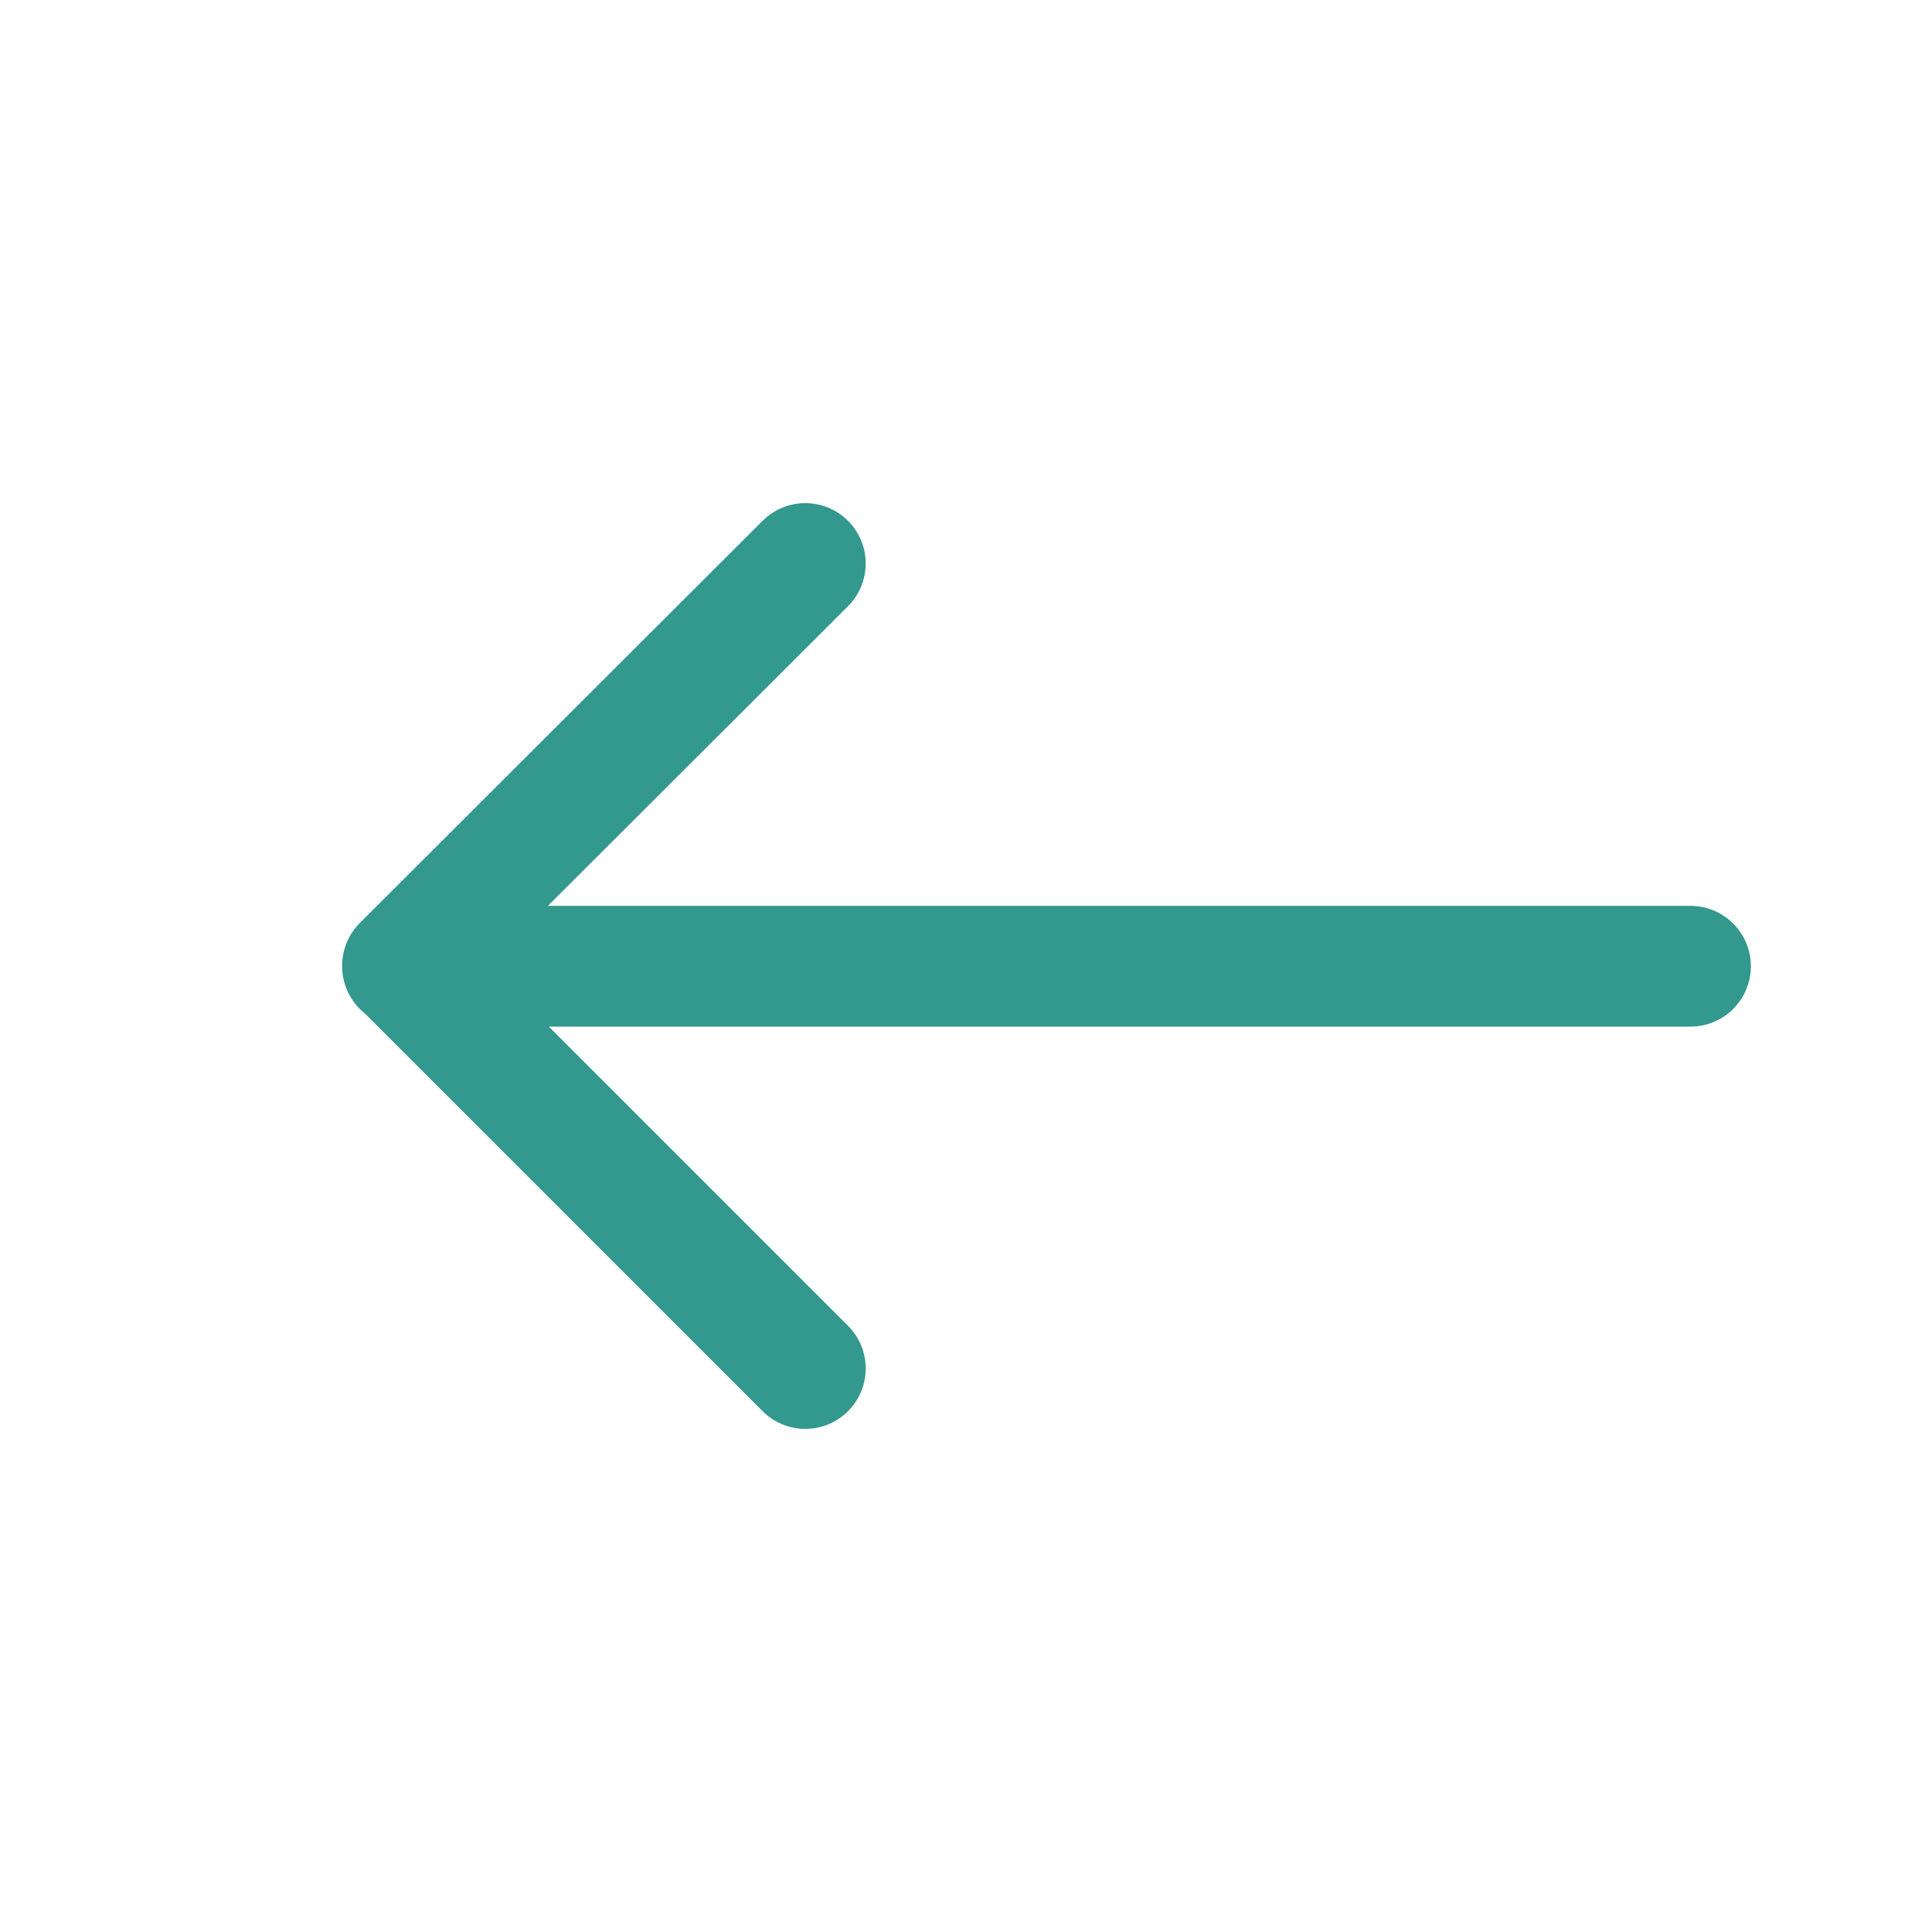 <svg xmlns="http://www.w3.org/2000/svg" width="24" height="24" viewBox="0 0 24 24">
    <g fill="none" fill-rule="evenodd" stroke="#33988D" stroke-linecap="round" stroke-linejoin="round" stroke-width="1.5">
        <path d="M5 12.003h16M10.004 17L5 11.996 10.004 7"/>
    </g>
</svg>
